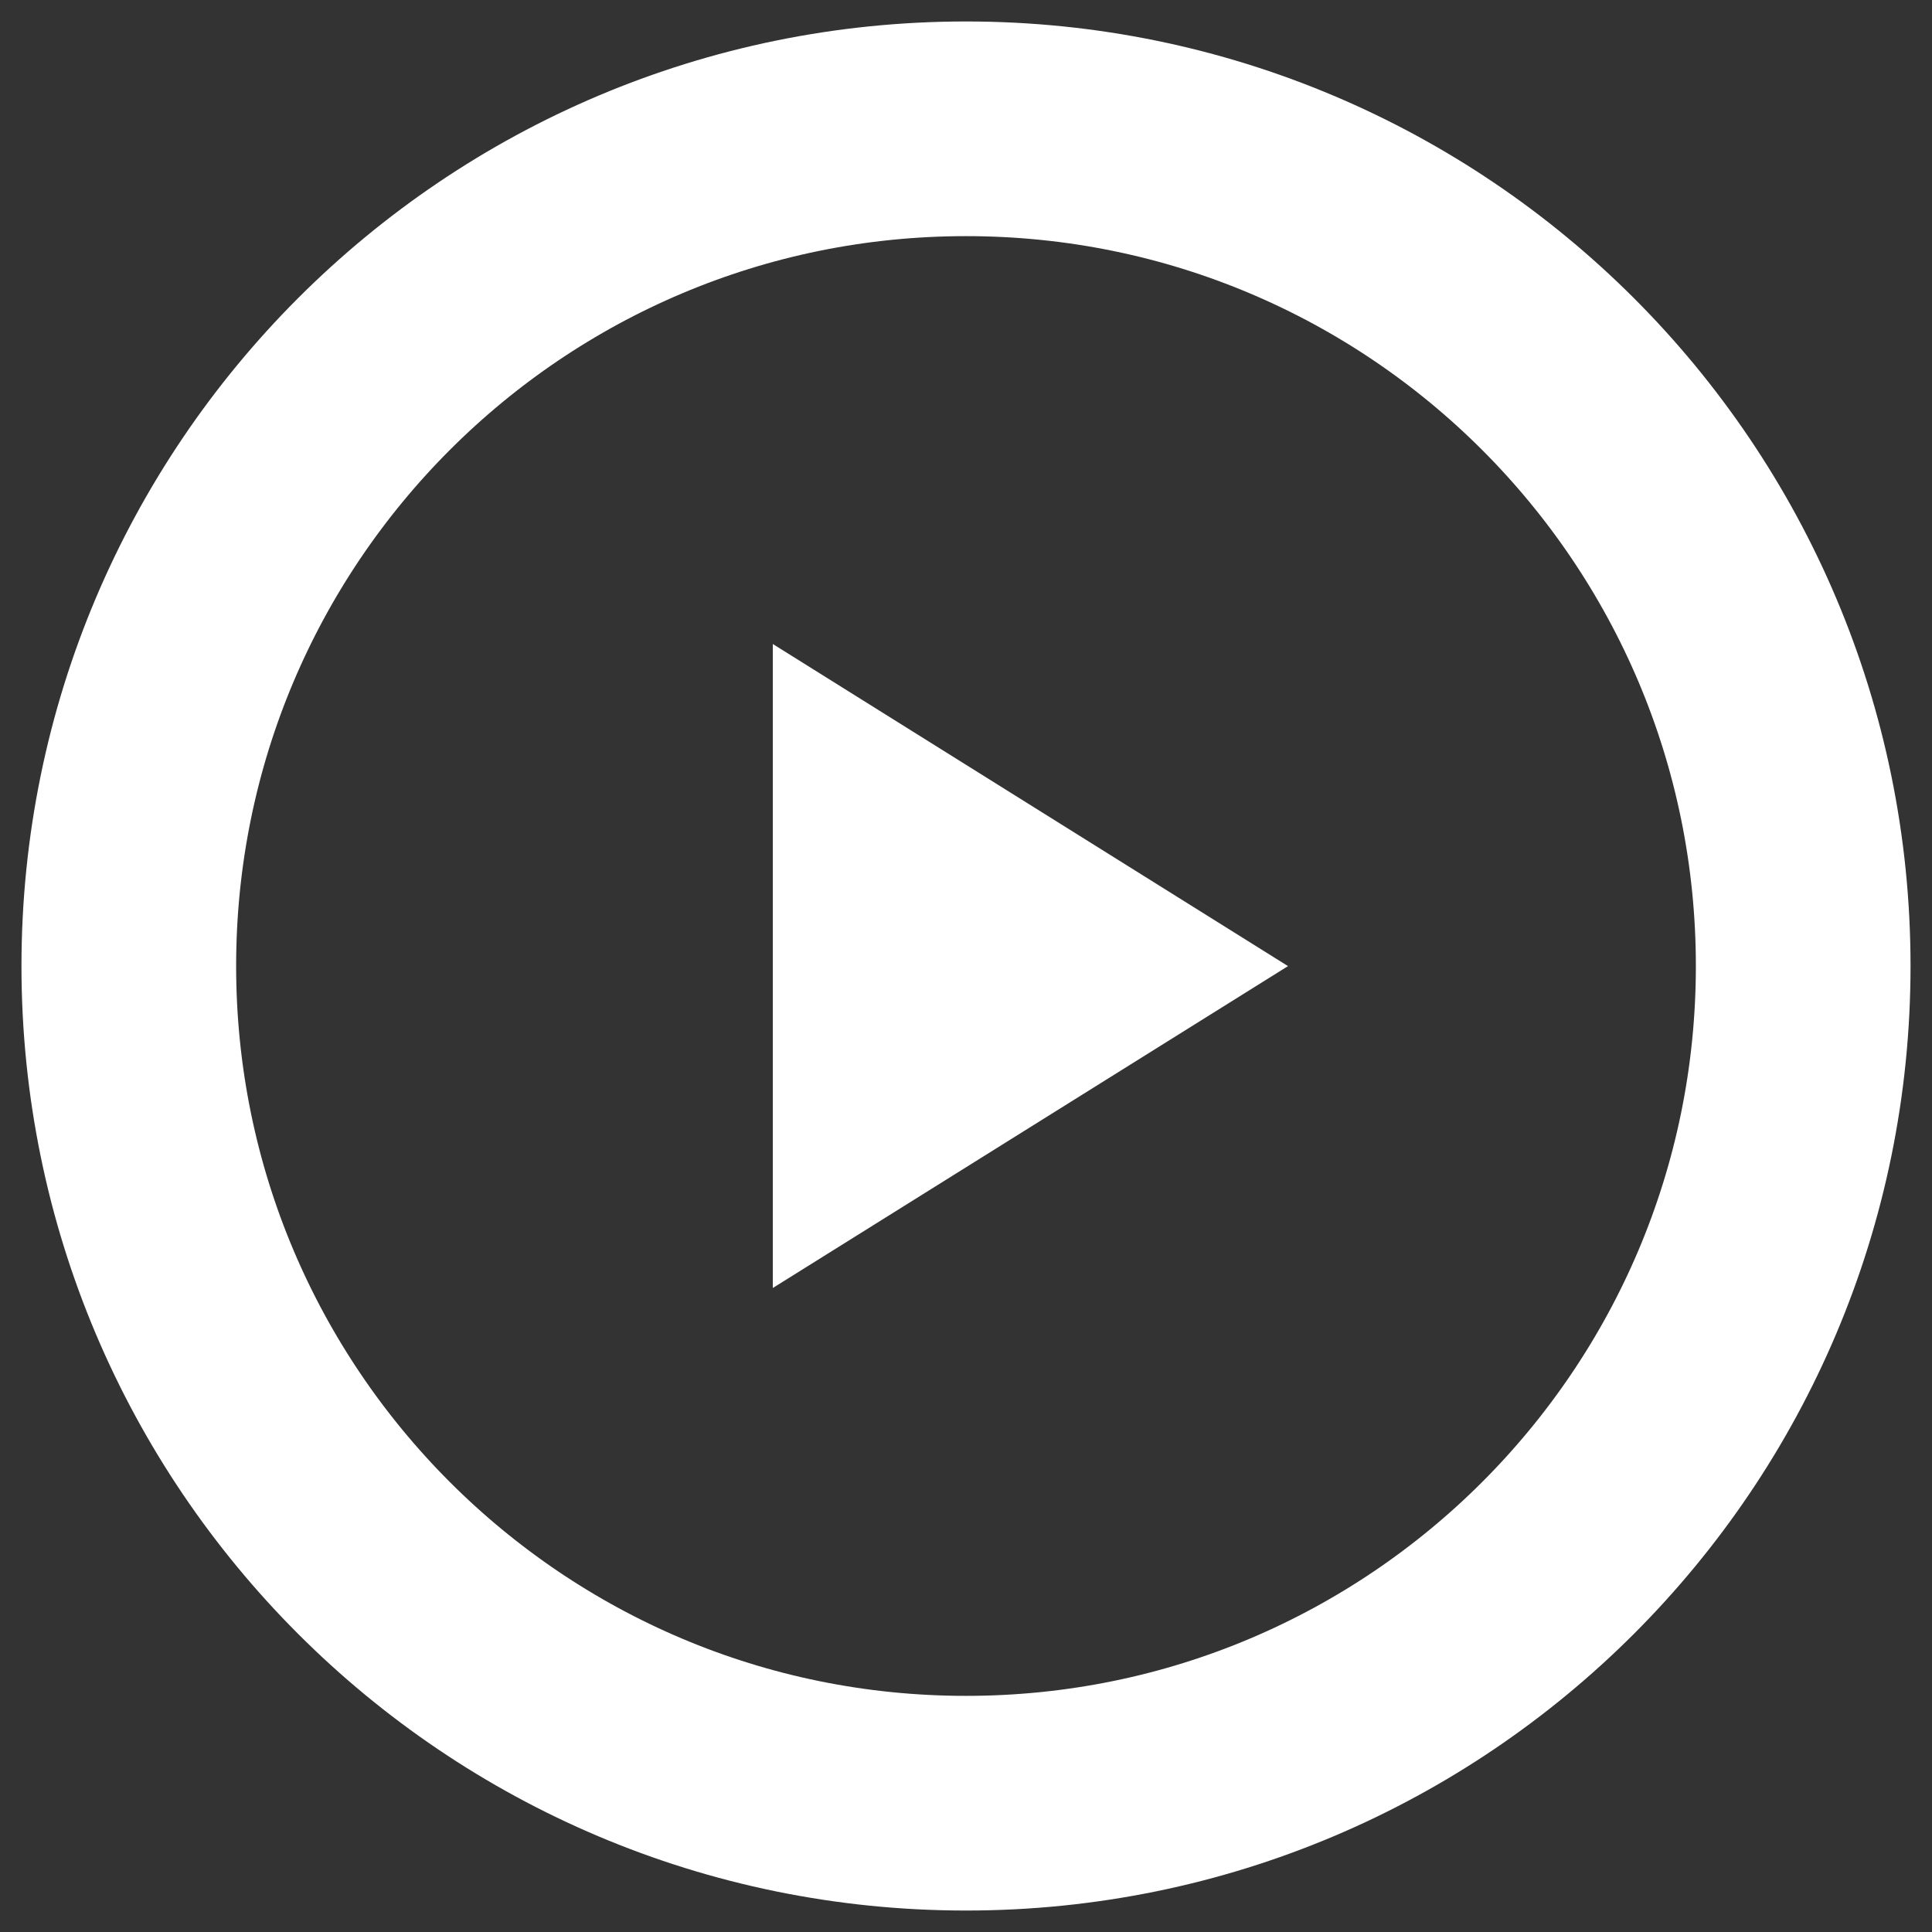 <svg width="18" height="18" viewBox="0 0 18 18" fill="none" xmlns="http://www.w3.org/2000/svg">
<rect x="0" y="0" width="18" height="18" fill="#333333" stroke="none"/>
<g clip-path="url(#clip0_629_593)">
<path d="M9 16.8C13.308 16.8 16.8 13.308 16.8 9C16.8 4.692 13.308 1.2 9 1.2C4.692 1.2 1.2 4.692 1.2 9C1.2 13.308 4.692 16.8 9 16.8Z" stroke="white" stroke-width="2" stroke-miterlimit="10"/>
<path d="M7.2 12V6L12 9.001L7.2 12Z" fill="white"/>
</g>
<defs>
<clipPath id="clip0_629_593">
<rect width="18" height="18" fill="white"/>
</clipPath>
</defs>
</svg>
